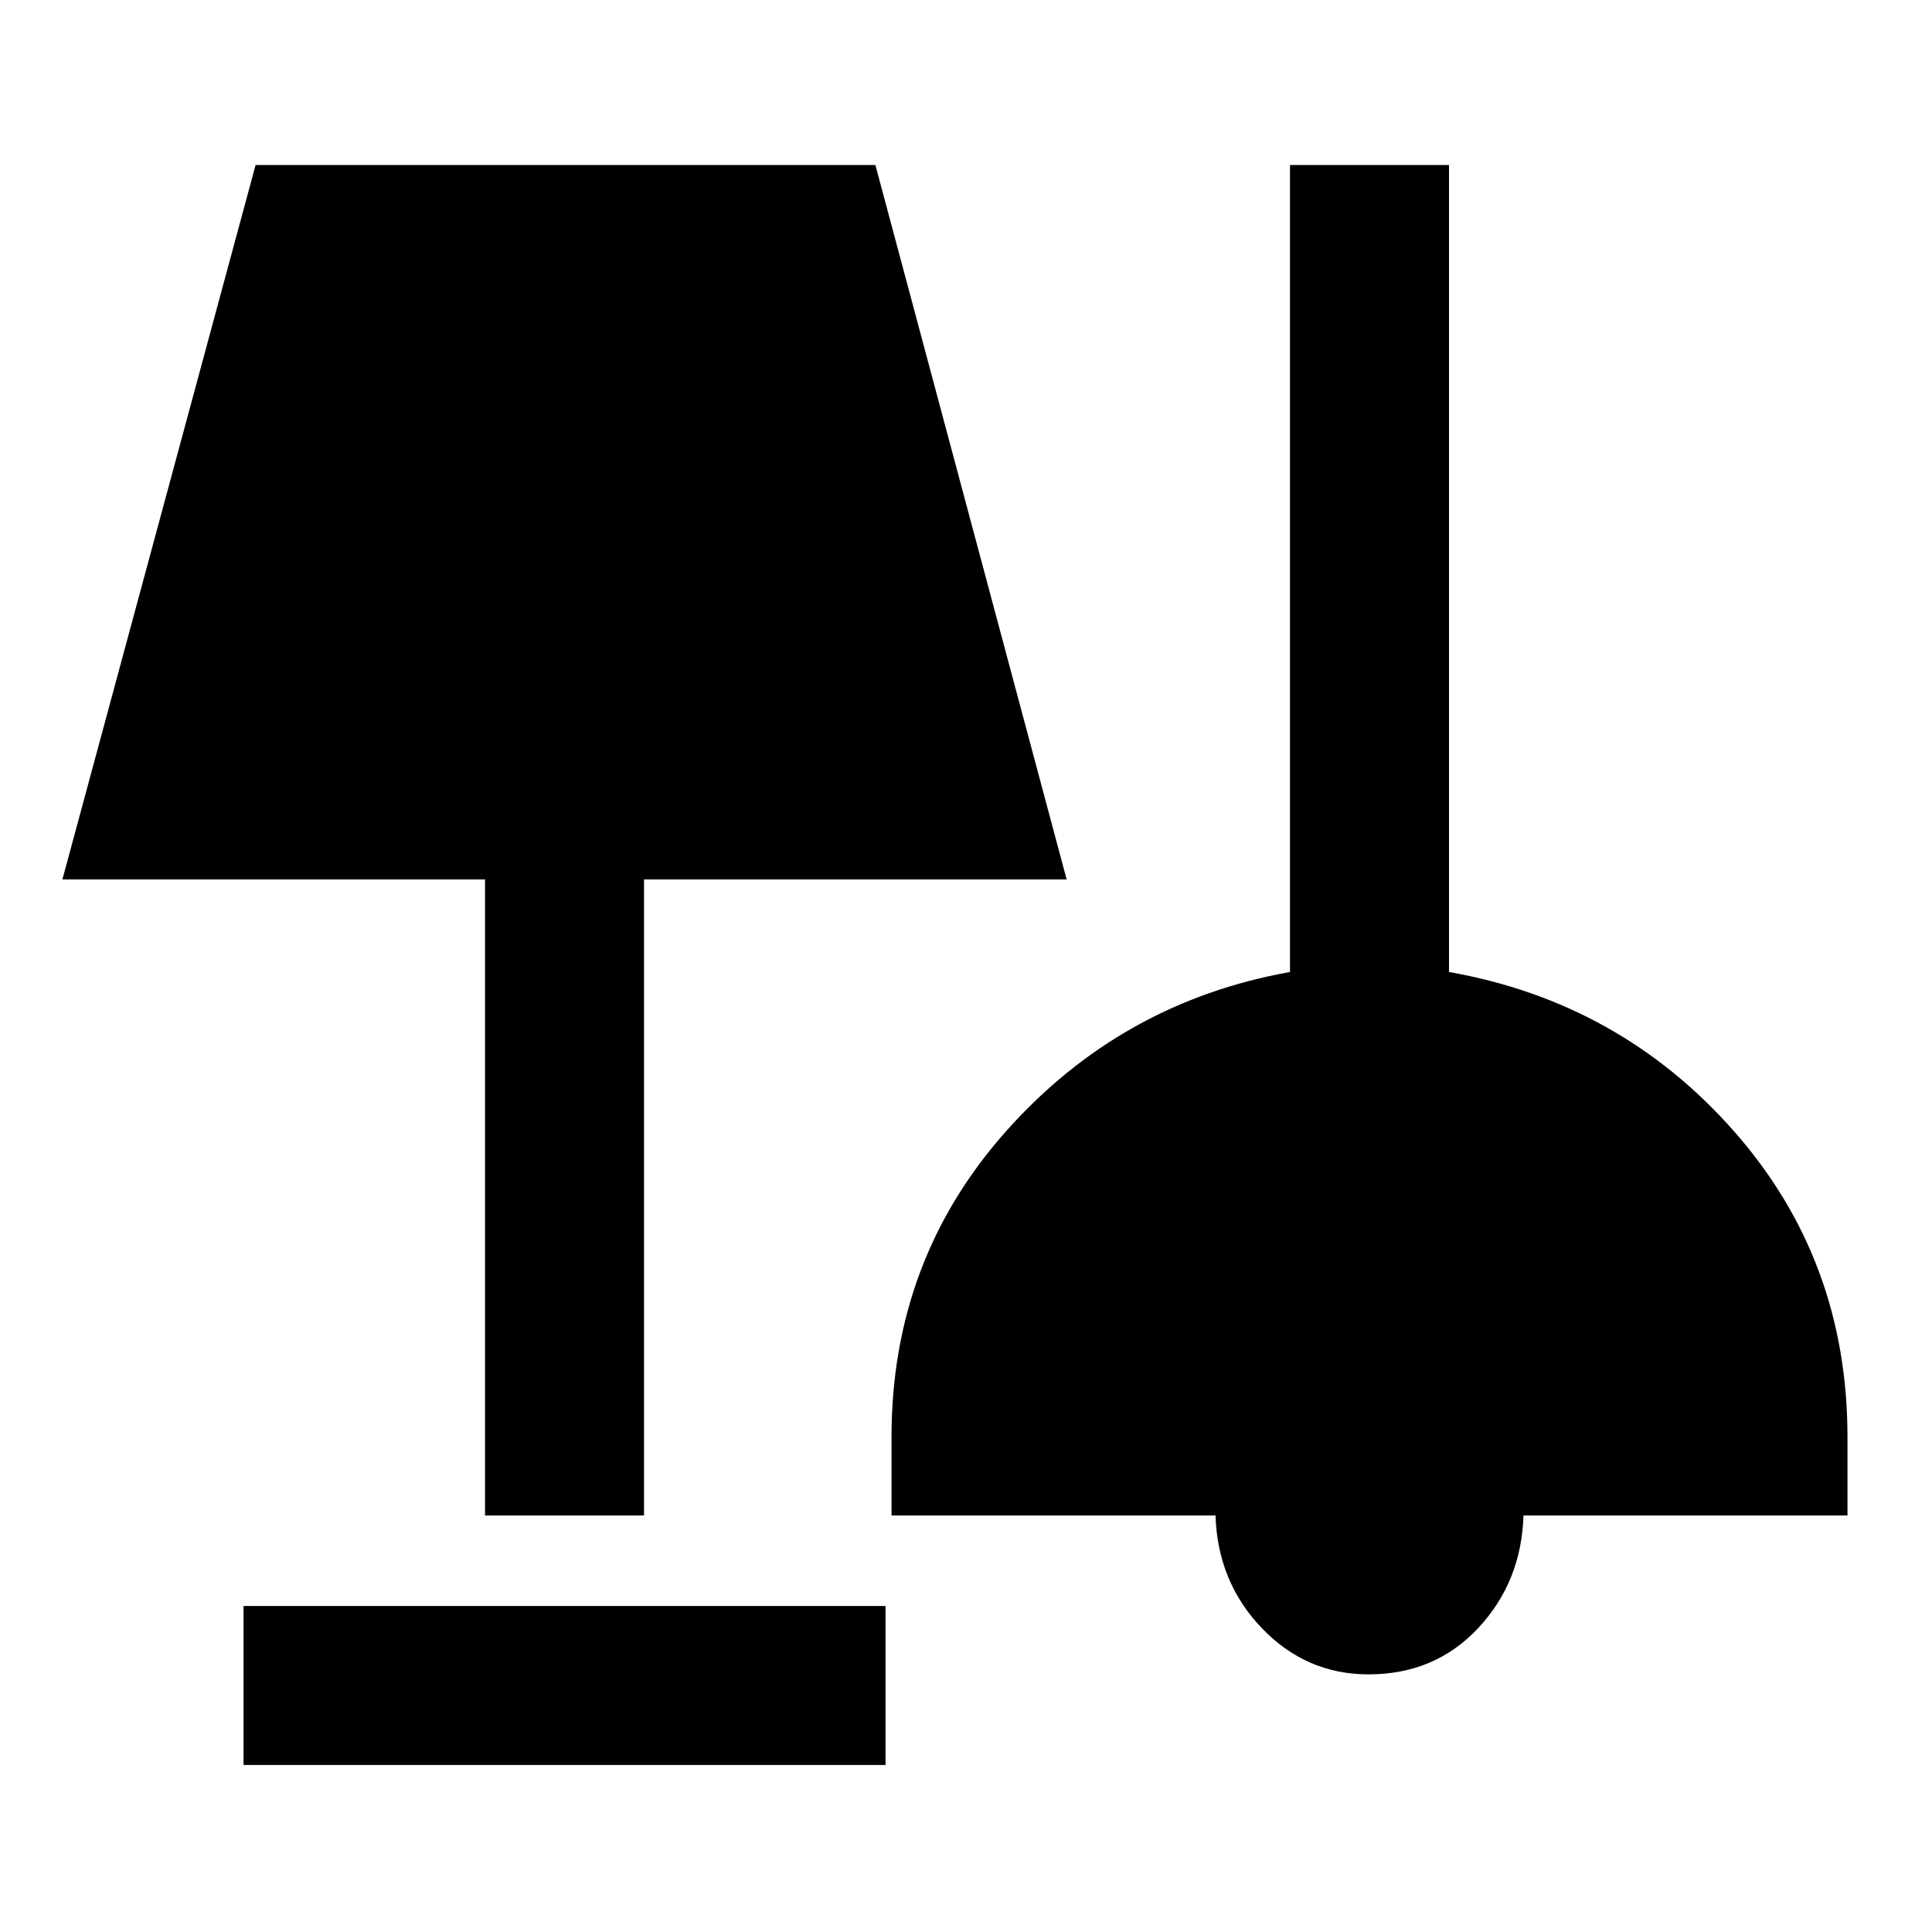 <svg xmlns="http://www.w3.org/2000/svg" height="20" width="20"><path d="M2.521 18.271v-1.646h6.646v1.646Zm11.646-.938q-.646 0-1.105-.479-.458-.479-.479-1.166H9.229v-.813q0-1.833 1.188-3.167 1.187-1.333 2.937-1.646V1.708H15v8.354q1.771.313 2.948 1.646 1.177 1.334 1.177 3.167v.813h-3.354q-.021.687-.469 1.166-.448.479-1.135.479Zm-9.146-1.645V9.104H.646l2-7.396h6.416l1.98 7.396H6.667v6.584Z"/></svg>